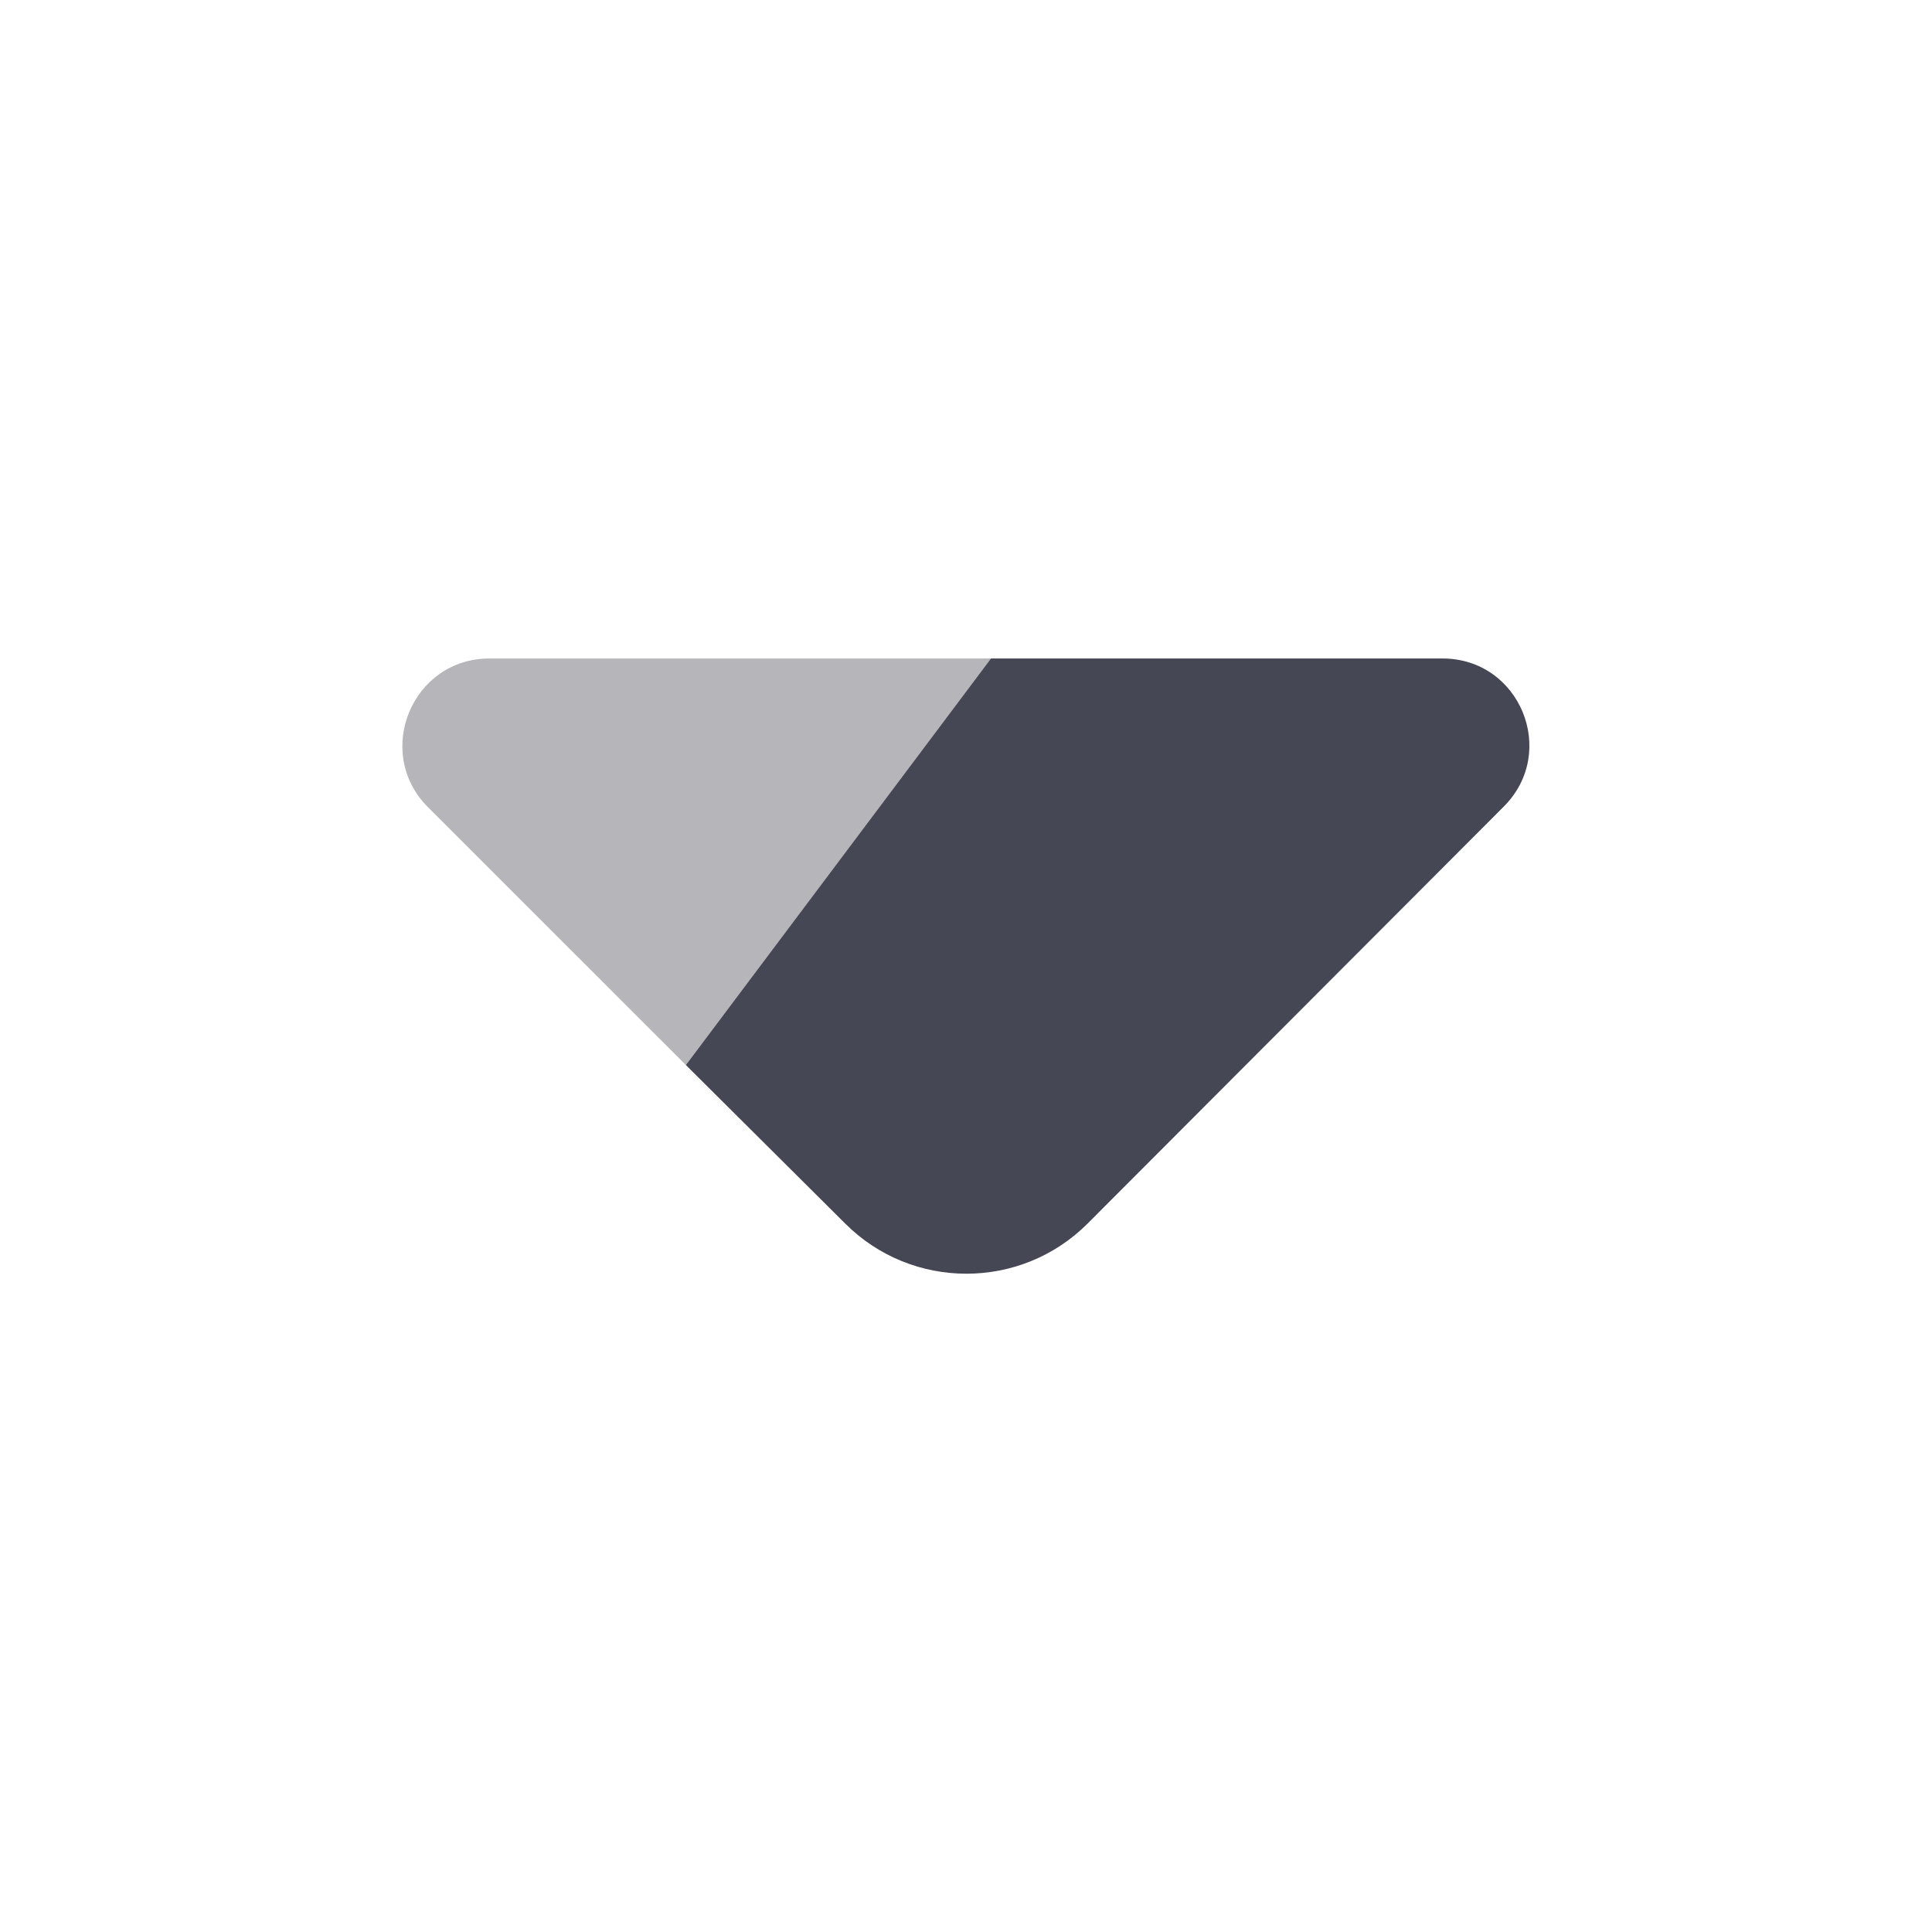 <svg width="24" height="24" viewBox="0 0 24 24" fill="none" xmlns="http://www.w3.org/2000/svg" style="transform: scaleY(-1);">
  <path d="M8.52 13.23L12.31 8.18L17.92 8.18C18.88 8.18 19.36 9.34 18.68 10.02L13.51 15.2C12.68 16.03 11.33 16.03 10.5 15.2L8.52 13.23Z" fill="#464754"/>
  <path opacity="0.4" d="M6.08 8.18L12.31 8.18L8.52 13.23L5.31 10.021C4.64 9.34 5.12 8.18 6.08 8.18Z" fill="#464754"/>
</svg>
